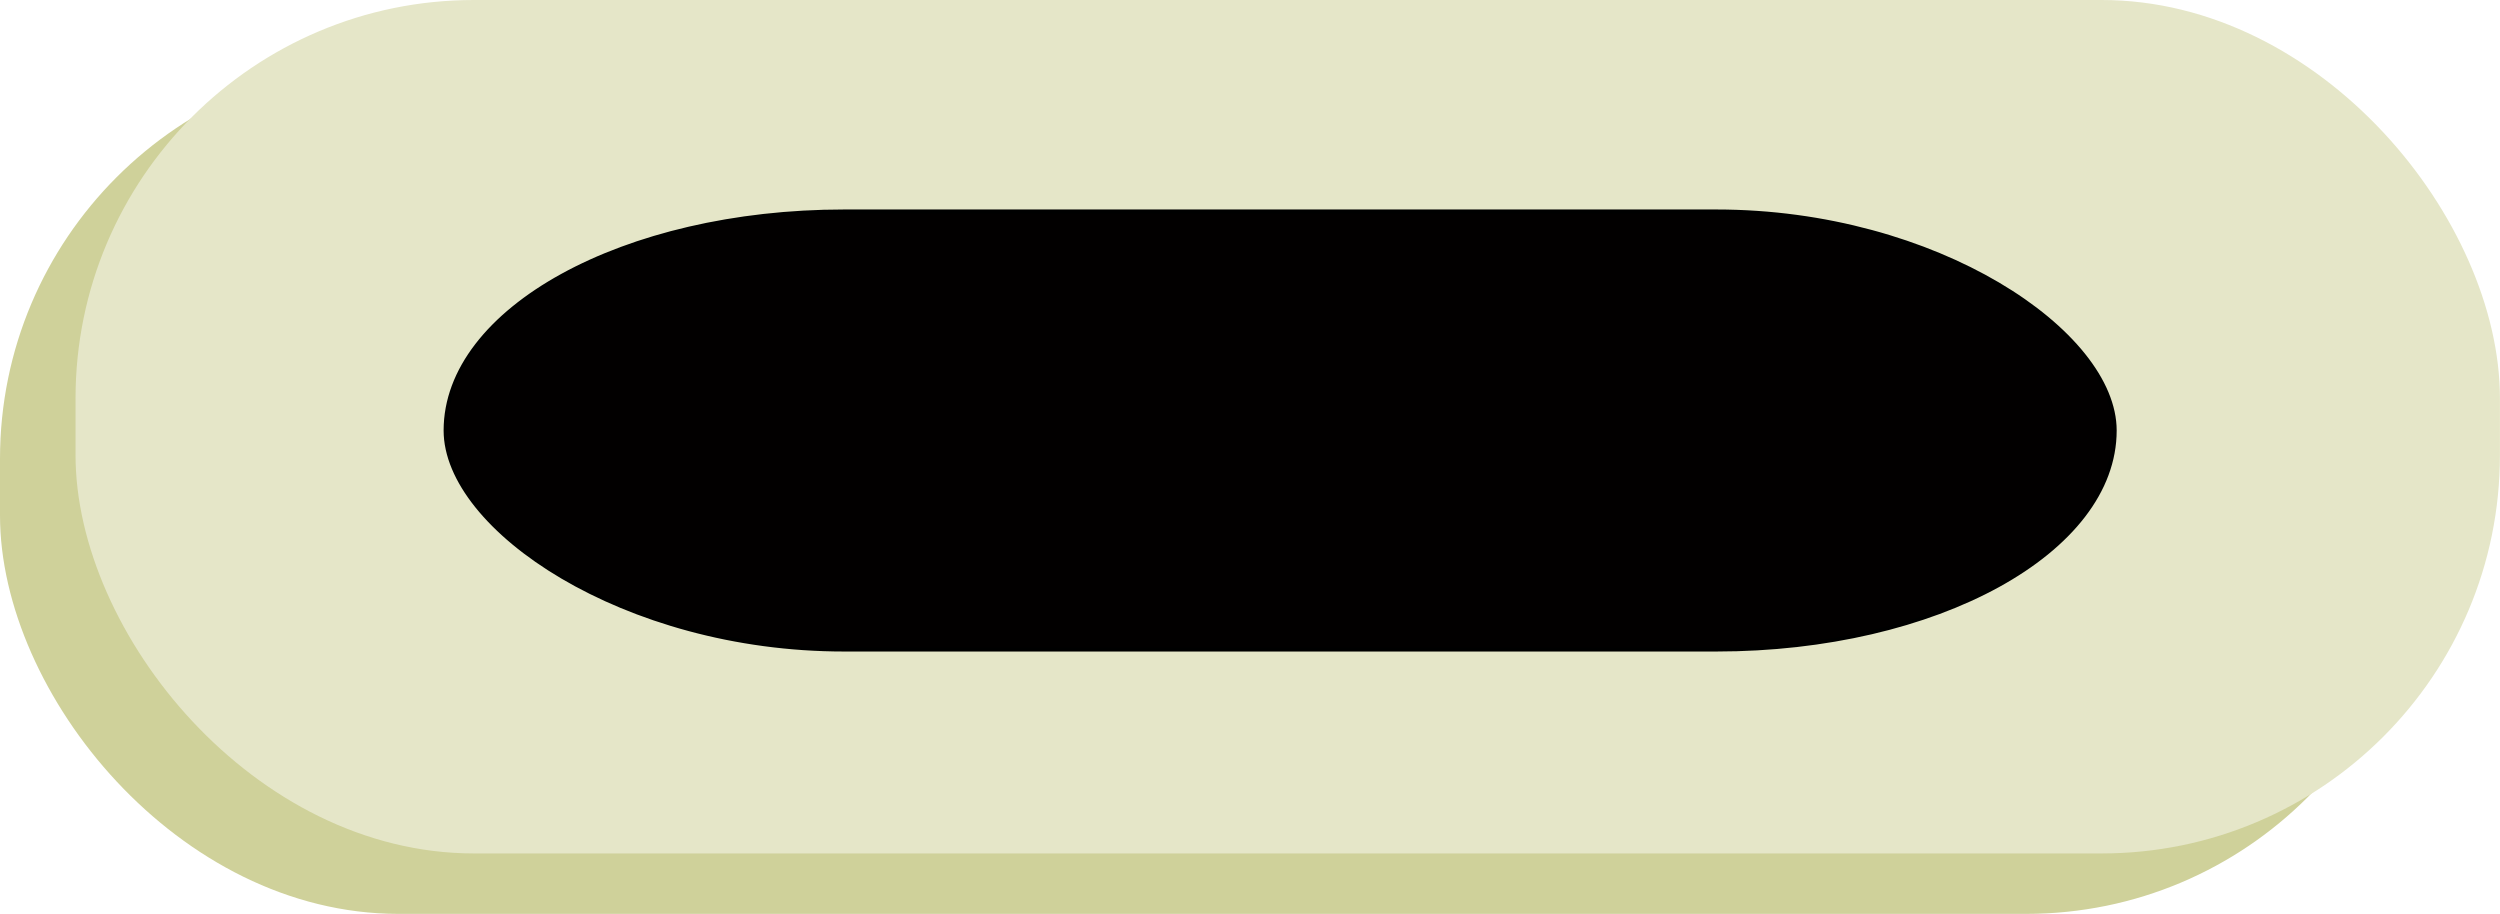 <svg width="166.02mm" height="60.689mm" version="1.1" viewBox="0 0 166.02 60.689" xmlns="http://www.w3.org/2000/svg">
 <g>
  <rect x="-1.7764e-15" y="4.013" width="161" height="56.676" rx="26.458" ry="26.458" color="#000000" fill="#cfd19a"/>
  <rect x="5.016" width="161" height="56.676" rx="26.458" ry="26.458" color="#000000" fill="#e5e6c8"/>
  <rect x="29.592" y="14.044" width="110.84" height="29.09" rx="26.458" ry="26.458" color="#000000" fill="#020000" stroke="#000" stroke-width=".265"/>
 </g>
</svg>
